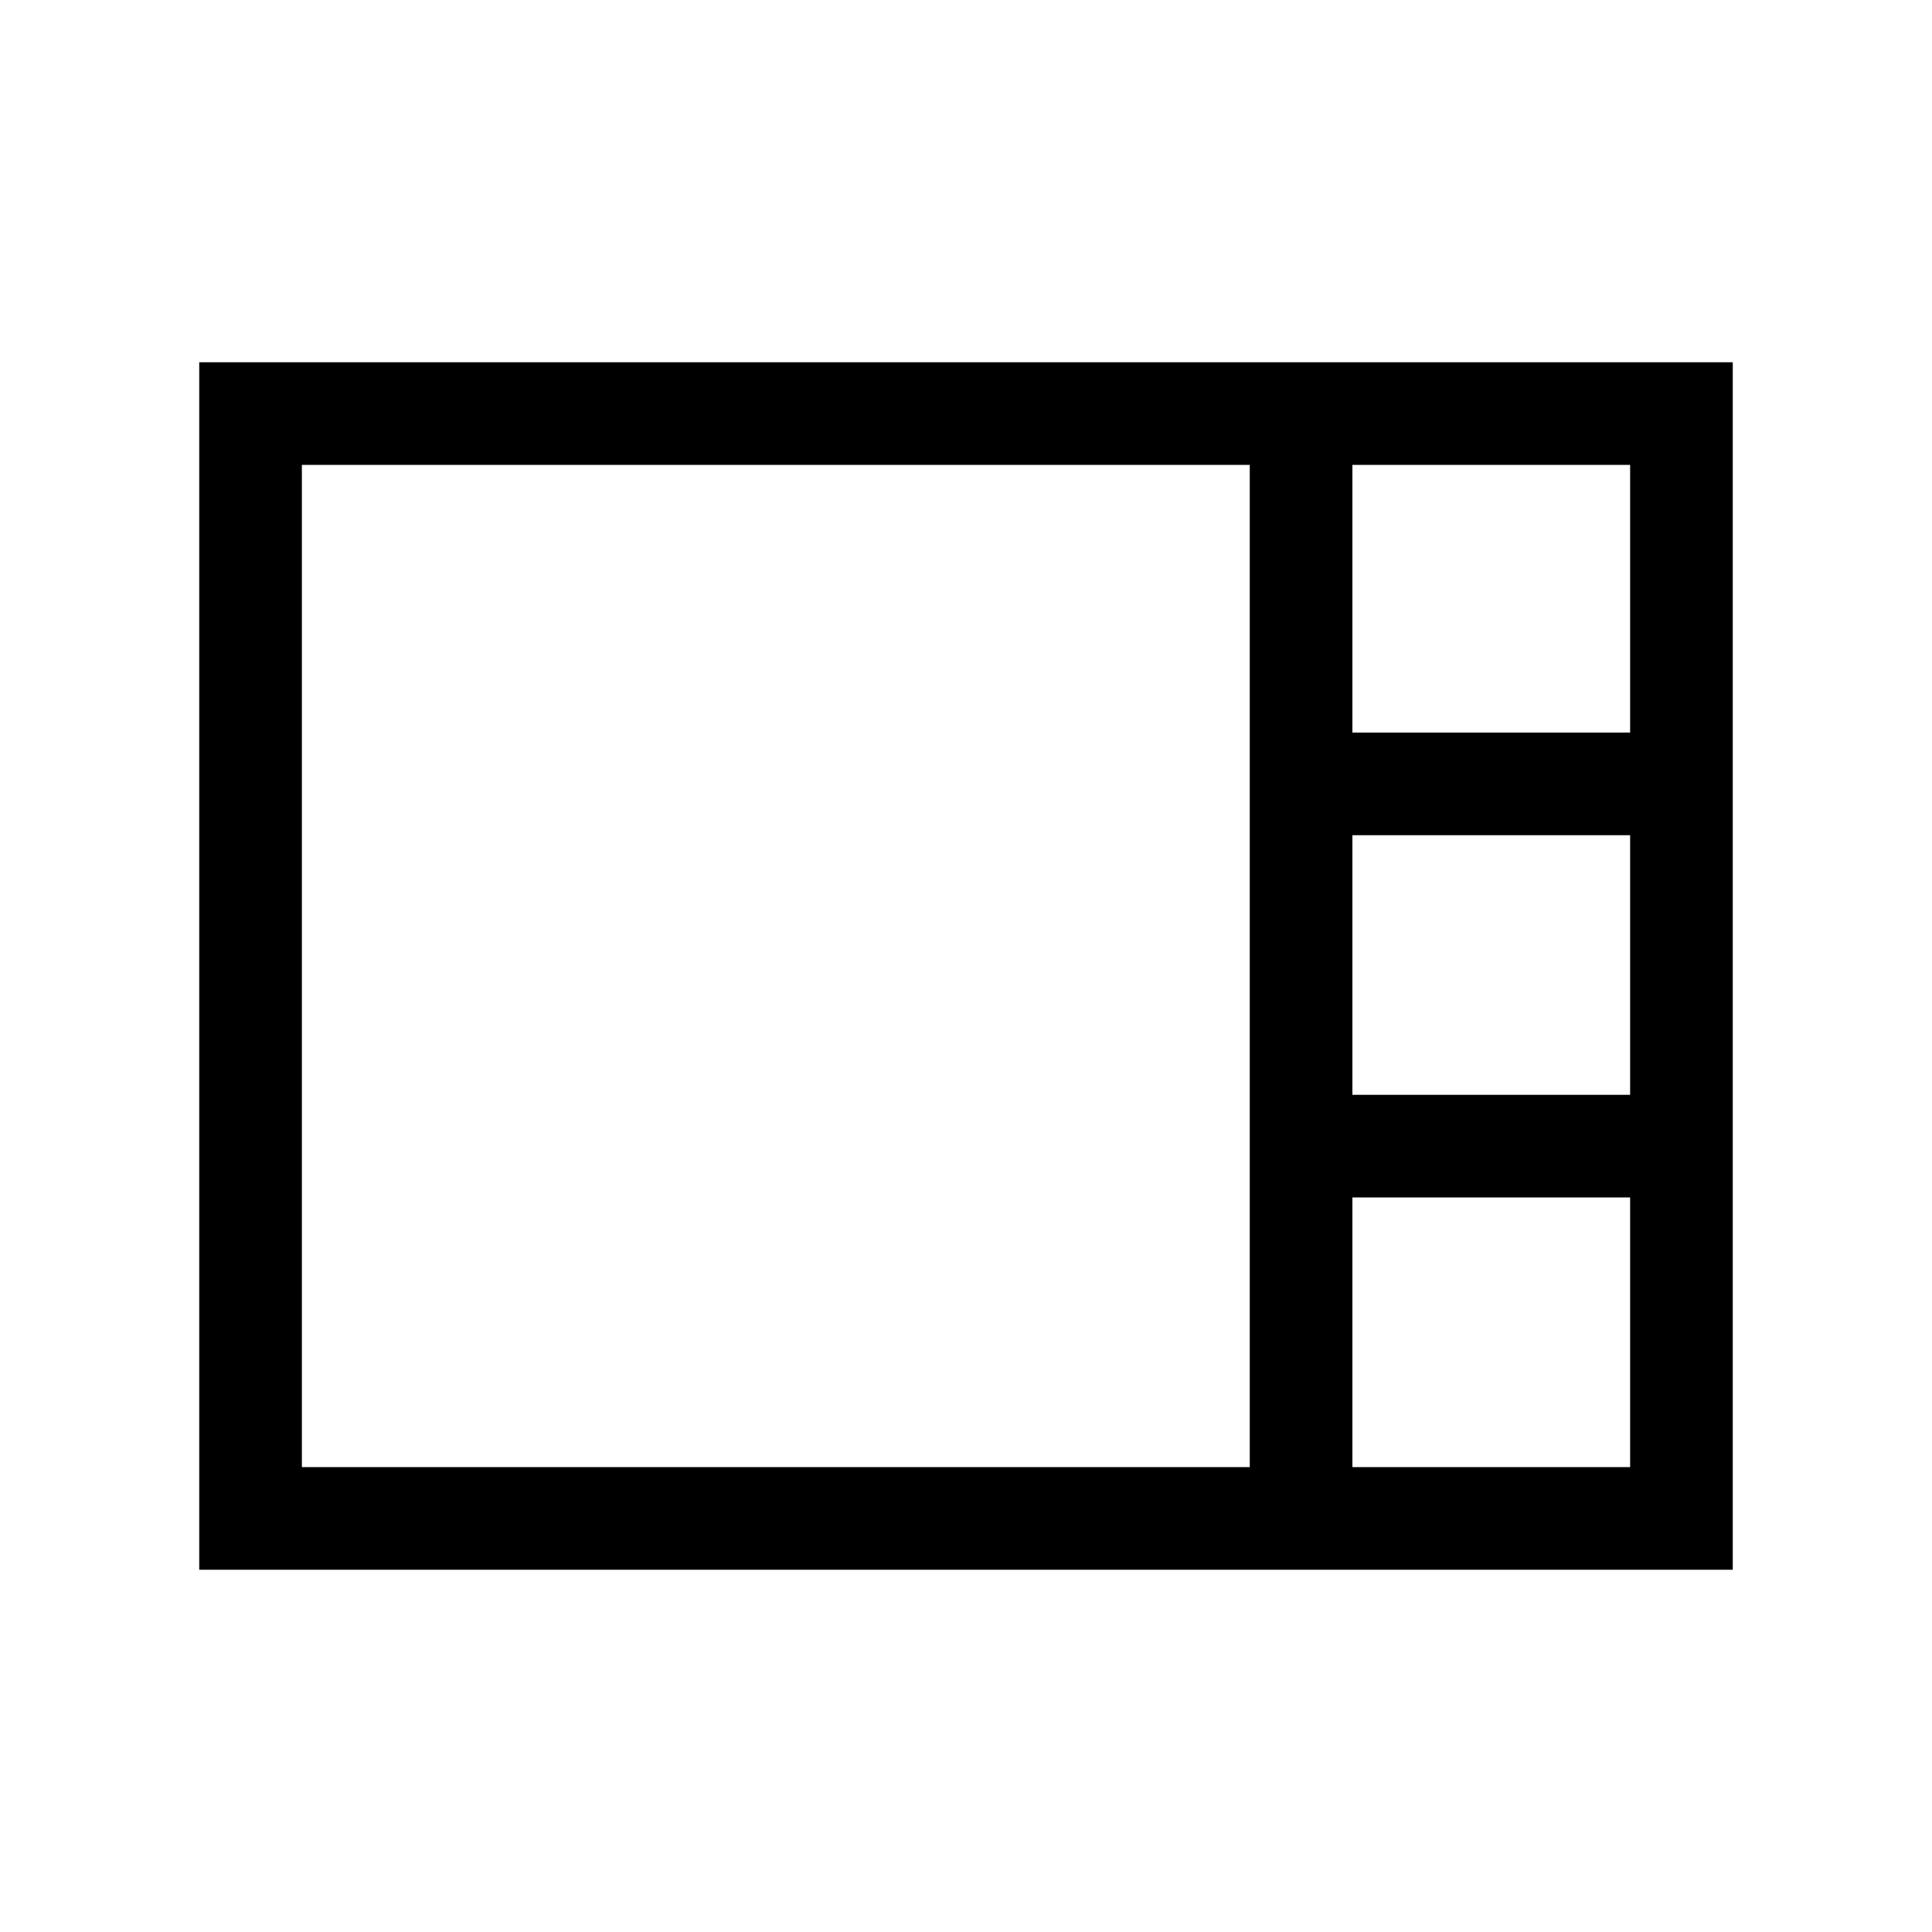 <svg xmlns="http://www.w3.org/2000/svg" height="40" width="40"><path d="M4.125 32.5v-25h31.75v25ZM28 15.167h5.75V9.625H28Zm0 7.5h5.75v-5.375H28ZM6.25 30.375h19.625V9.625H6.25Zm21.75 0h5.75v-5.583H28Z"/></svg>